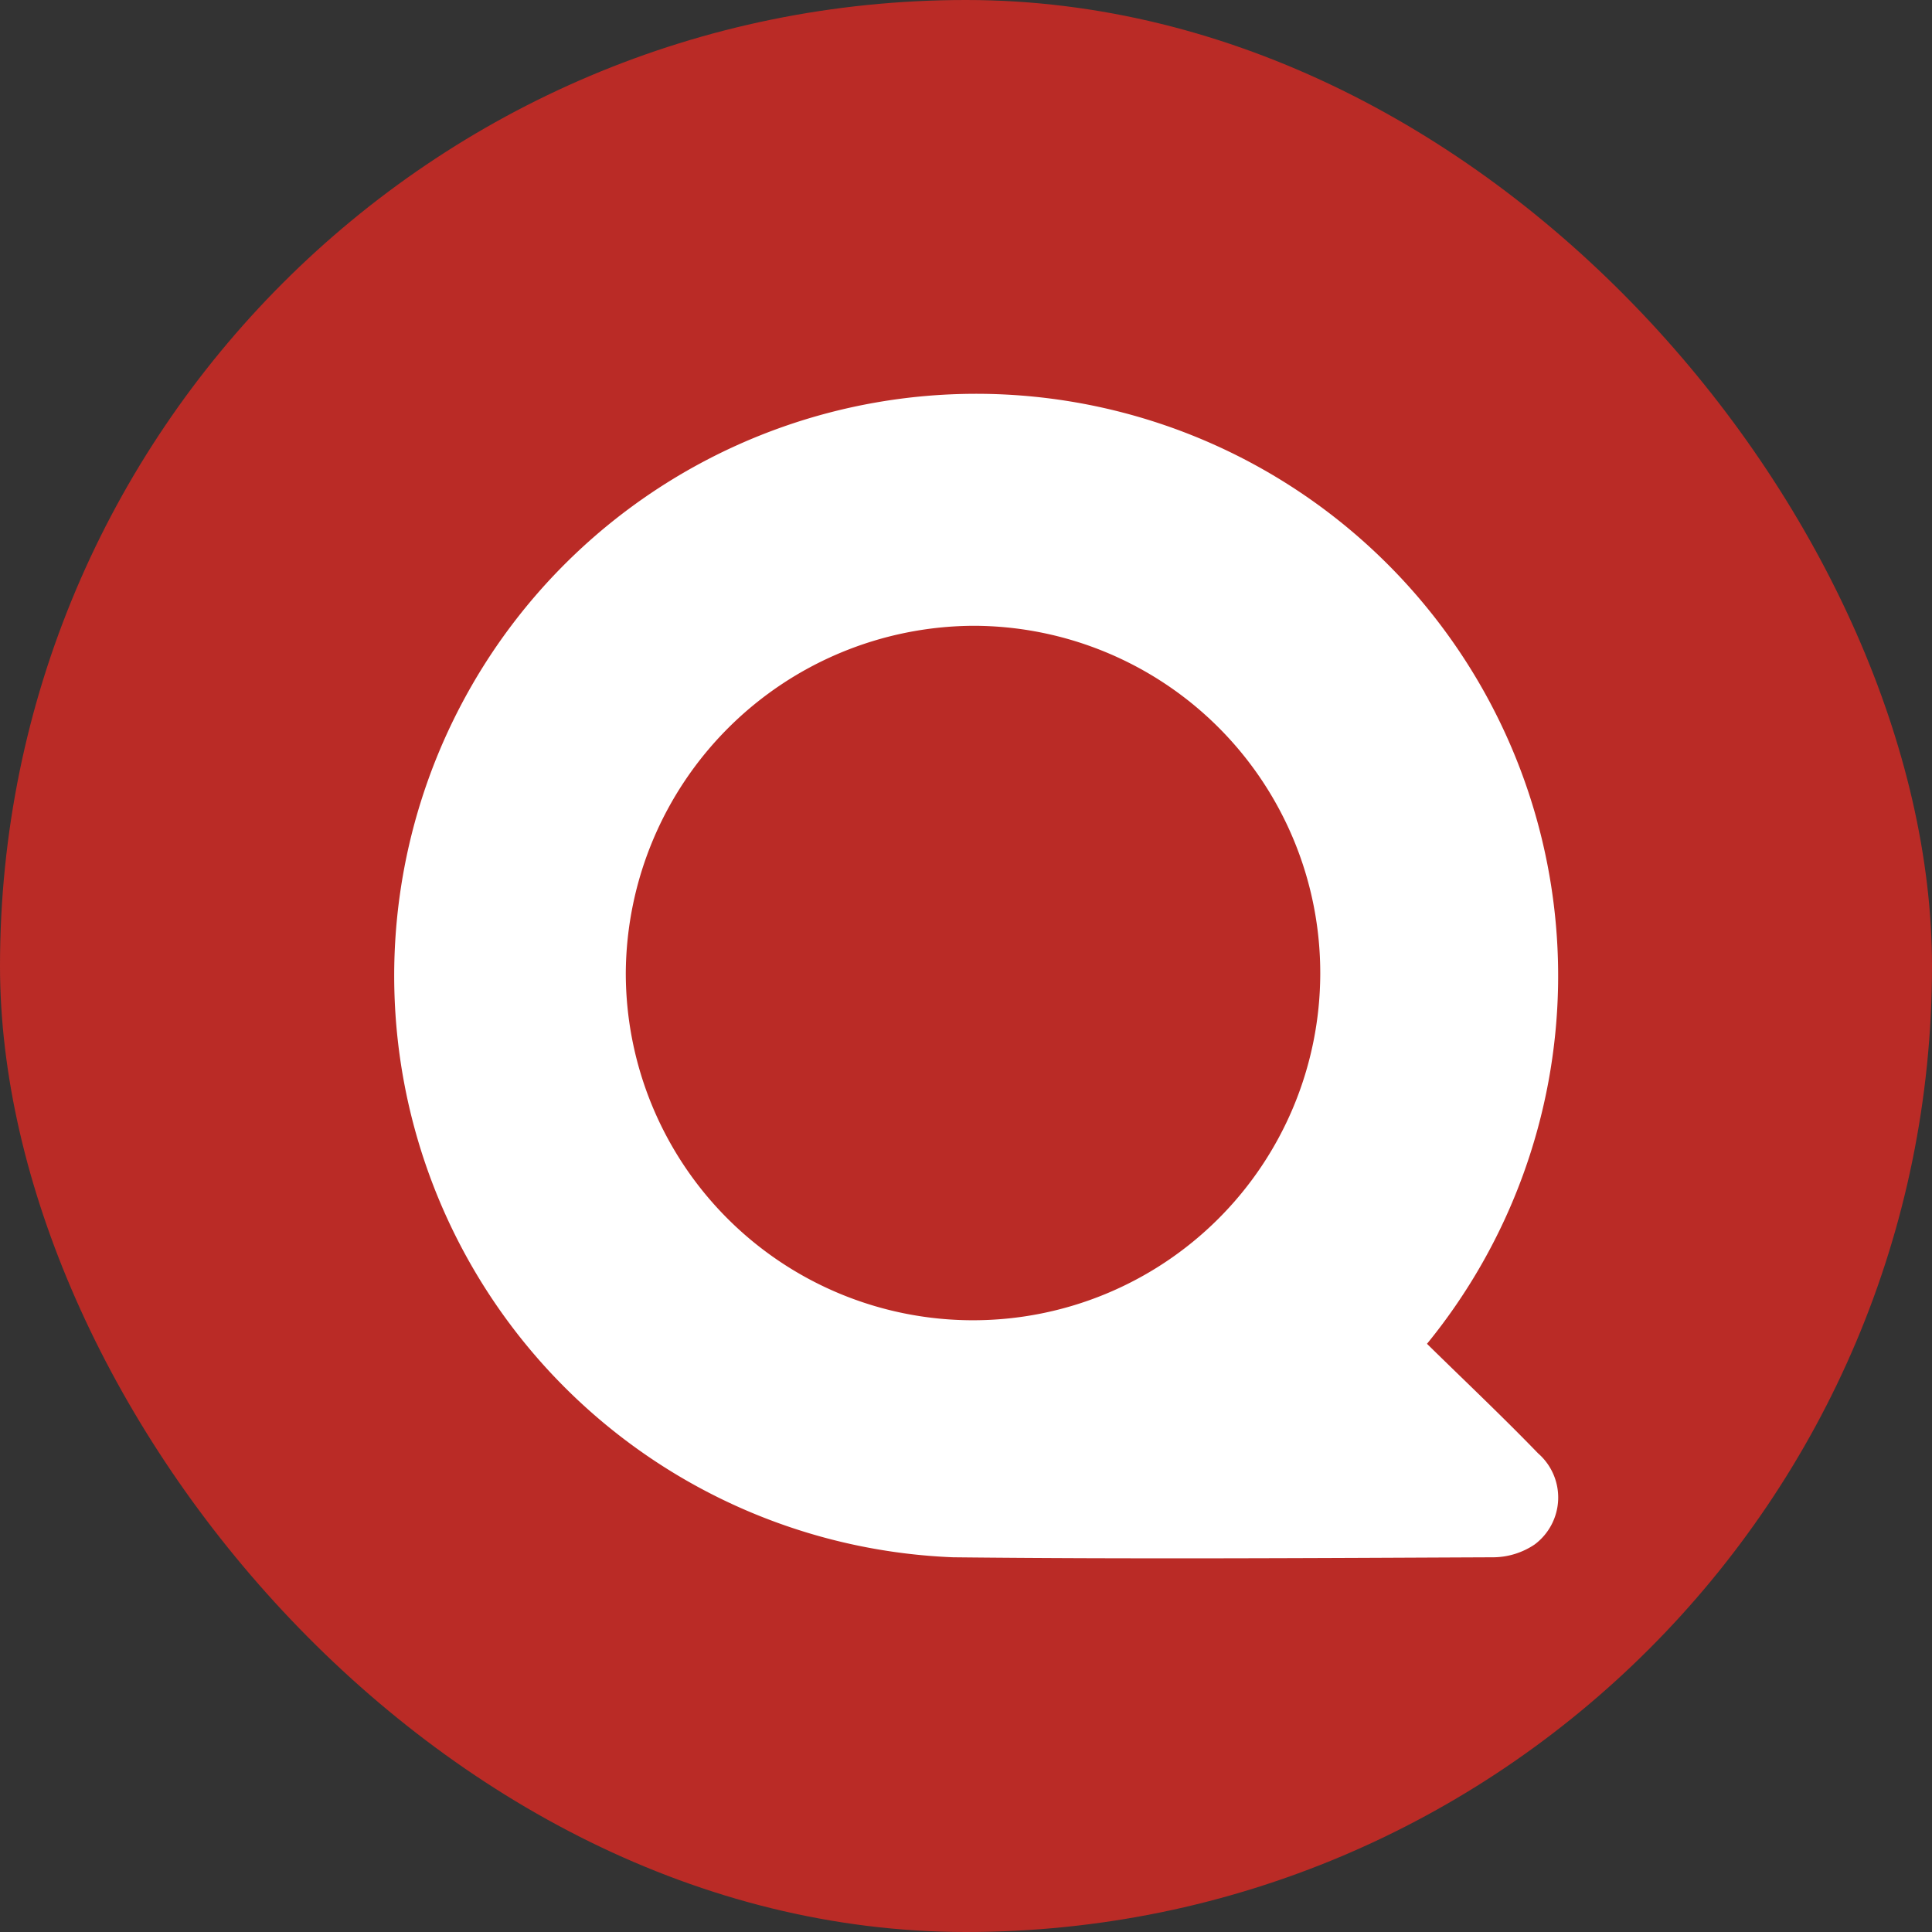 <svg data-name="Group 37766" xmlns="http://www.w3.org/2000/svg" width="22" height="22"><rect width="100%" height="100%" fill="#333333" stroke="none"/><defs><clipPath id="a"><rect data-name="Rectangle 140602" width="22" height="22" rx="11" fill="none"/></clipPath></defs><g data-name="Group 37766" clip-path="url(#a)"><path data-name="Path 48195" d="M17.749 22.172H4.423A4.423 4.423 0 0 1 0 17.749V4.423A4.423 4.423 0 0 1 4.423 0h13.326a4.423 4.423 0 0 1 4.423 4.423v13.326a4.423 4.423 0 0 1-4.423 4.423" fill="#ba2b26"/><path data-name="Path 48196" d="M16.249 15.302c.428.42.856.824 1.265 1.247a.667.667 0 0 1-.04 1.039.852.852 0 0 1-.459.145c-2.054.009-4.109.022-6.163 0a6.627 6.627 0 1 1 5.4-2.434m-9.126-4.224a3.954 3.954 0 1 0 3.962-3.949 3.978 3.978 0 0 0-3.962 3.949" fill="#fff"/></g></svg>